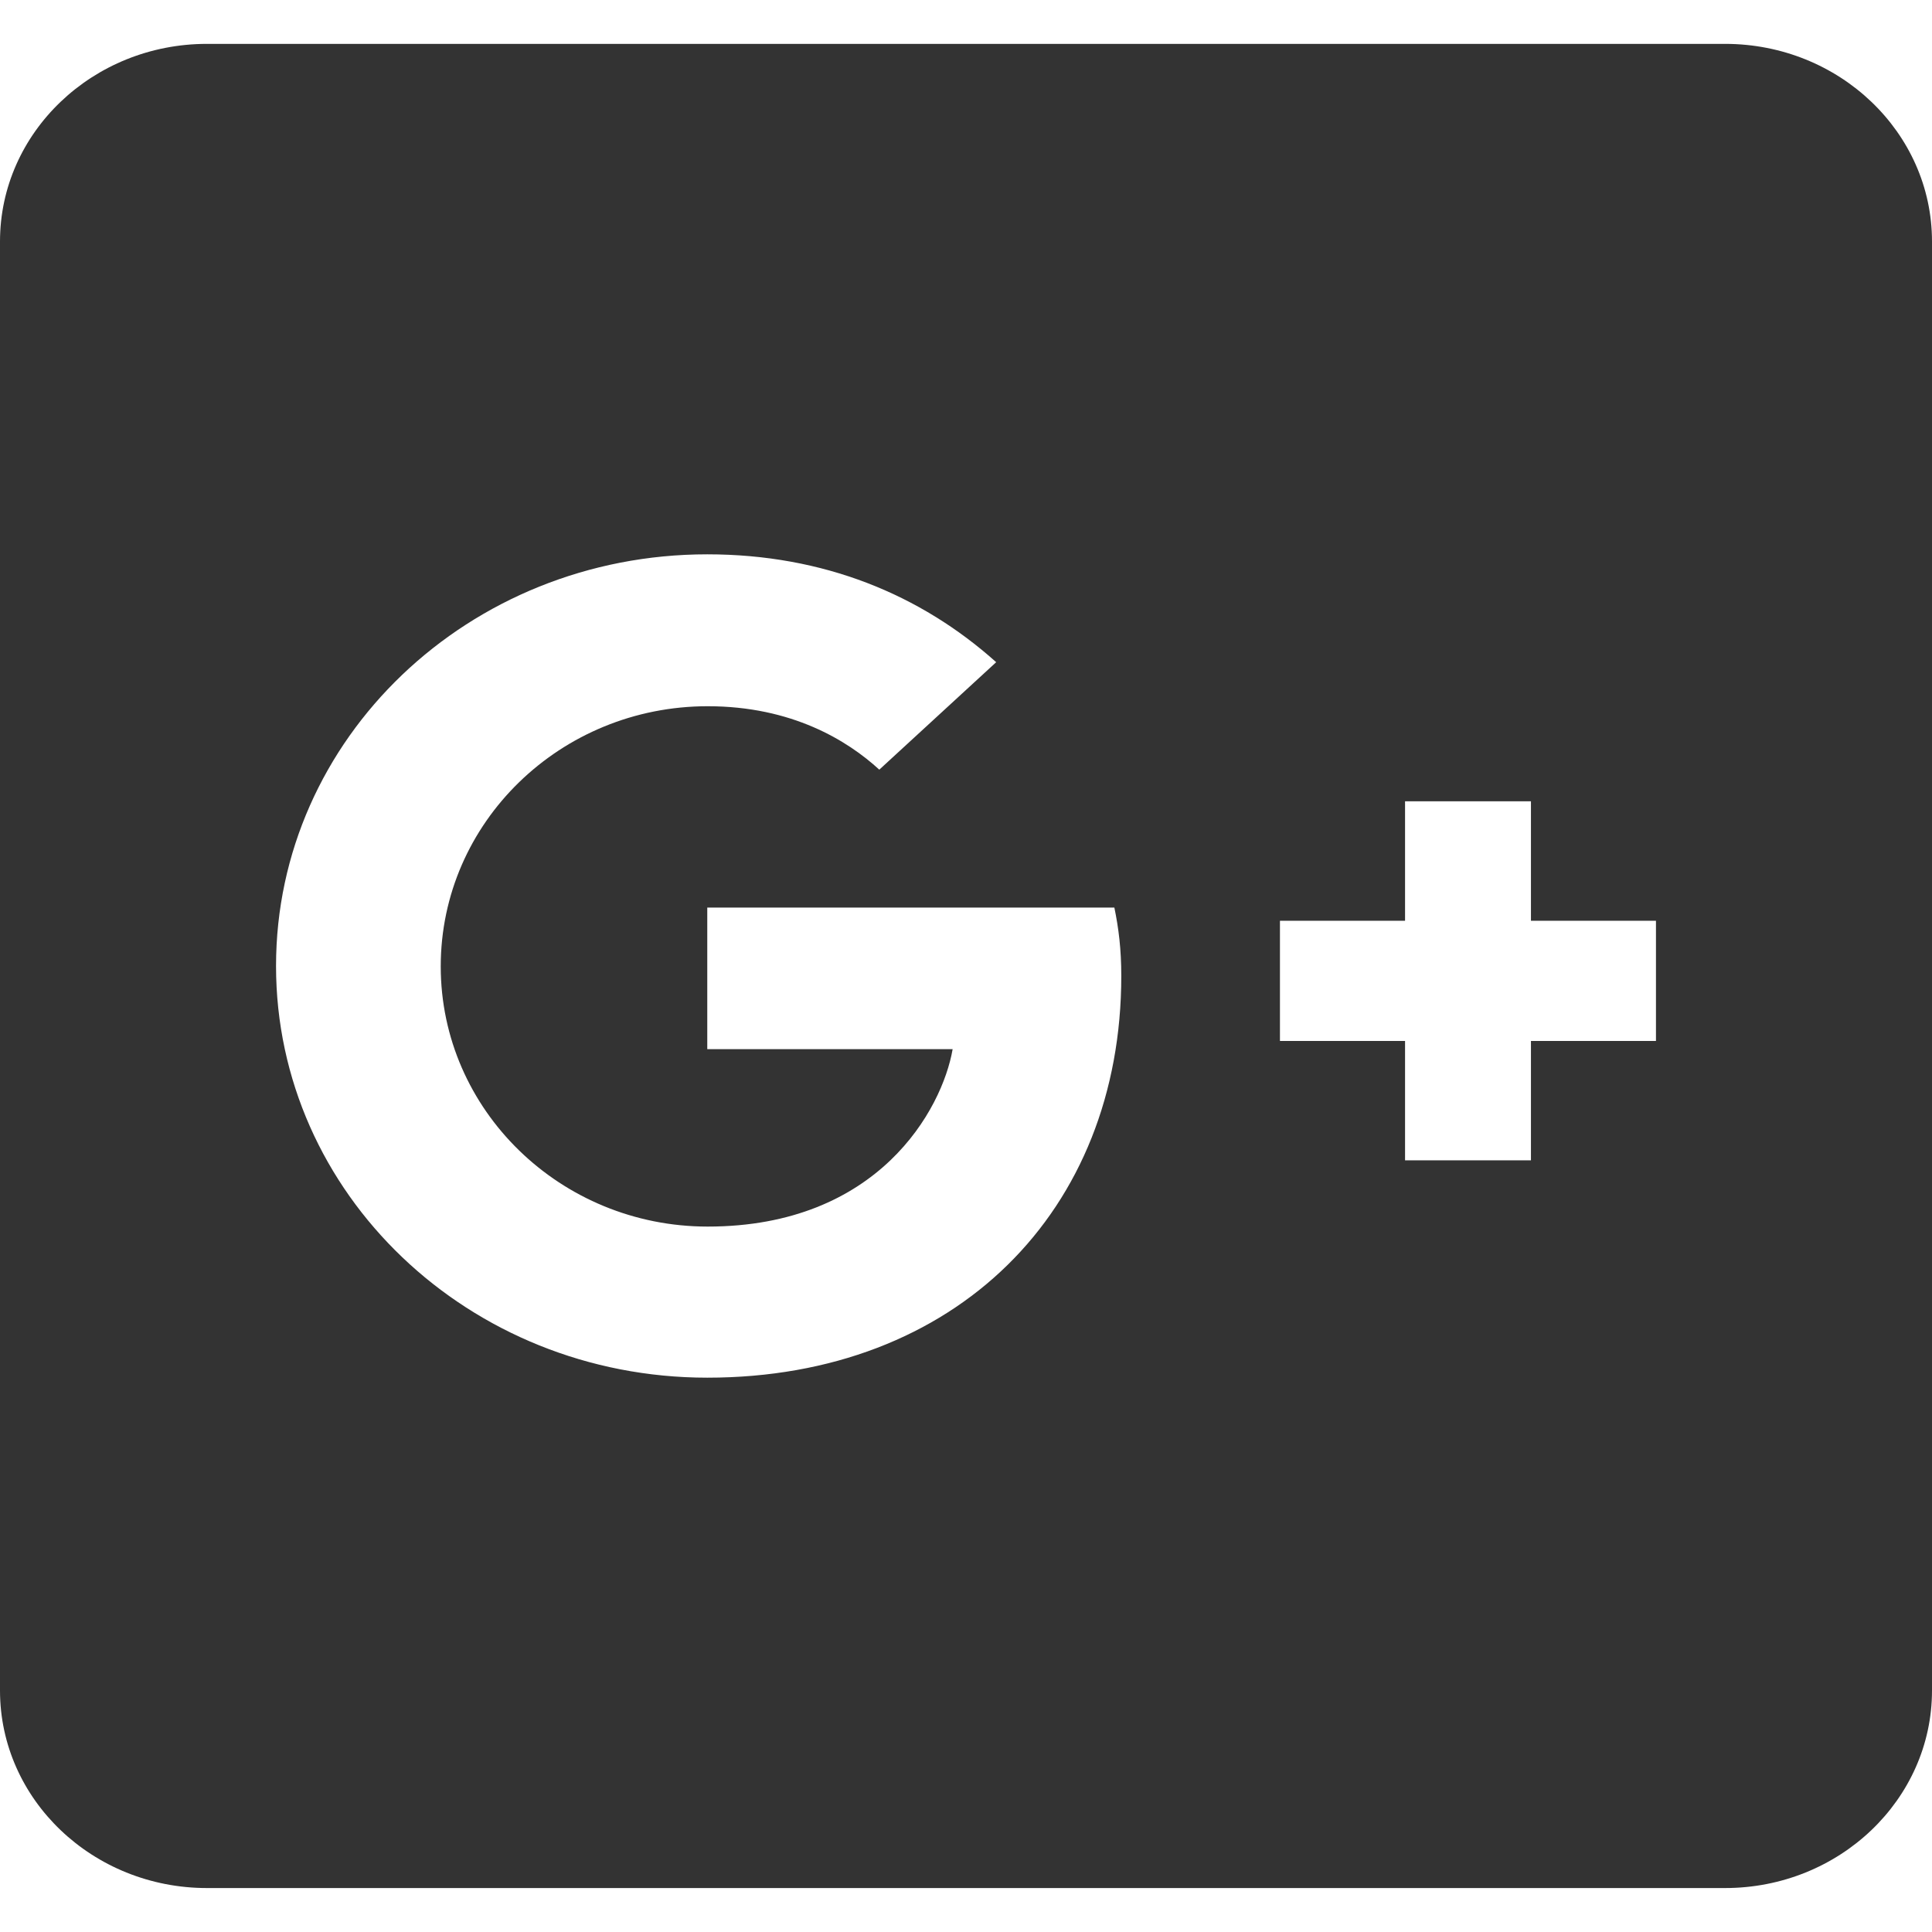 <svg width="24" height="24" viewBox="0 0 24 24" fill="none" xmlns="http://www.w3.org/2000/svg">
<path d="M21.429 0.545H2.571C1.152 0.545 0 1.645 0 3V21C0 22.355 1.152 23.454 2.571 23.454H21.429C22.848 23.454 24 22.355 24 21V3C24 1.645 22.848 0.545 21.429 0.545ZM8.786 17.114C5.823 17.114 3.429 14.828 3.429 12C3.429 9.172 5.823 6.886 8.786 6.886C10.232 6.886 11.438 7.387 12.375 8.226L10.923 9.561C10.527 9.198 9.836 8.773 8.791 8.773C6.964 8.773 5.475 10.215 5.475 12.005C5.475 13.79 6.964 15.237 8.791 15.237C10.912 15.237 11.705 13.78 11.834 13.033H8.786V11.274H13.843C13.896 11.53 13.929 11.79 13.929 12.123C13.929 15.043 11.877 17.114 8.786 17.114ZM20.571 12.931H19.018V14.414H17.454V12.931H15.9V11.438H17.454V9.954H19.018V11.438H20.571V12.931Z" fill="#333333"/>
</svg>
